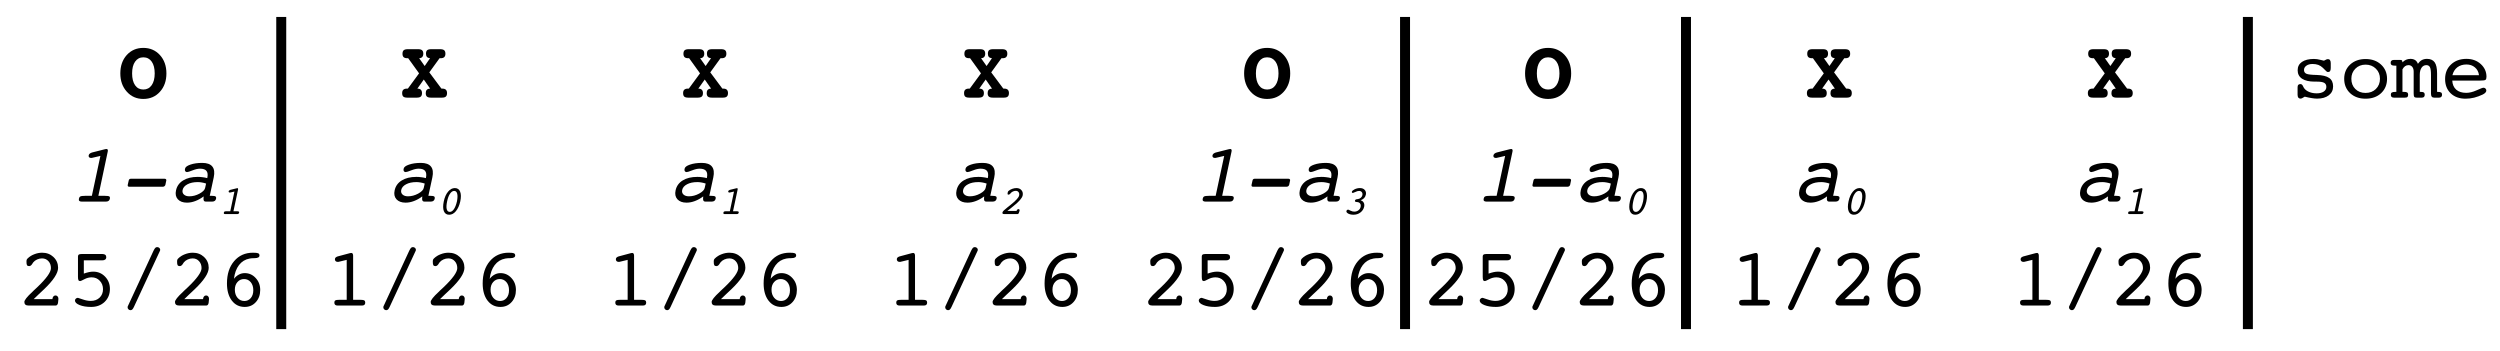 <?xml version="1.0" encoding="UTF-8"?>
<svg xmlns="http://www.w3.org/2000/svg" xmlns:xlink="http://www.w3.org/1999/xlink" width="480.514pt" height="67.529pt" viewBox="0 0 480.514 67.529" version="1.1">
<defs>
<g>
<symbol overflow="visible" id="glyph0-0">
<path style="stroke:none;" d="M 0.797 2.844 L 0.797 -11.344 L 8.844 -11.344 L 8.844 2.844 Z M 1.703 1.953 L 7.938 1.953 L 7.938 -10.438 L 1.703 -10.438 Z M 1.703 1.953 "/>
</symbol>
<symbol overflow="visible" id="glyph0-1">
<path style="stroke:none;" d="M 4.812 -7.75 C 4.145 -7.75 3.617 -7.473 3.234 -6.922 C 2.848 -6.379 2.656 -5.625 2.656 -4.656 C 2.656 -3.688 2.848 -2.926 3.234 -2.375 C 3.617 -1.832 4.145 -1.562 4.812 -1.562 C 5.488 -1.562 6.02 -1.832 6.406 -2.375 C 6.801 -2.926 7 -3.688 7 -4.656 C 7 -5.625 6.805 -6.379 6.422 -6.922 C 6.035 -7.473 5.5 -7.75 4.812 -7.75 Z M 4.812 -9.562 C 6.102 -9.562 7.164 -9.102 8 -8.188 C 8.832 -7.27 9.25 -6.094 9.25 -4.656 C 9.25 -3.219 8.832 -2.039 8 -1.125 C 7.176 -0.207 6.113 0.25 4.812 0.25 C 3.531 0.25 2.473 -0.211 1.641 -1.141 C 0.805 -2.066 0.391 -3.238 0.391 -4.656 C 0.391 -6.094 0.801 -7.27 1.625 -8.188 C 2.457 -9.102 3.52 -9.562 4.812 -9.562 Z M 4.812 -9.562 "/>
</symbol>
<symbol overflow="visible" id="glyph0-2">
<path style="stroke:none;" d="M 3.828 -7.578 L 4.891 -6.078 L 5.922 -7.578 C 5.66 -7.598 5.461 -7.68 5.328 -7.828 C 5.203 -7.973 5.141 -8.176 5.141 -8.438 C 5.141 -8.75 5.211 -8.973 5.359 -9.109 C 5.516 -9.242 5.77 -9.312 6.125 -9.312 L 7.875 -9.312 C 8.227 -9.312 8.484 -9.242 8.641 -9.109 C 8.797 -8.973 8.875 -8.75 8.875 -8.438 C 8.875 -8.145 8.797 -7.926 8.641 -7.781 C 8.492 -7.645 8.27 -7.578 7.969 -7.578 L 7.75 -7.578 L 5.781 -4.859 L 8.109 -1.734 L 8.297 -1.734 C 8.598 -1.734 8.82 -1.66 8.969 -1.516 C 9.113 -1.367 9.188 -1.156 9.188 -0.875 C 9.188 -0.562 9.109 -0.336 8.953 -0.203 C 8.805 -0.066 8.555 0 8.203 0 L 6.094 0 C 5.738 0 5.484 -0.066 5.328 -0.203 C 5.172 -0.336 5.094 -0.562 5.094 -0.875 C 5.094 -1.156 5.16 -1.363 5.297 -1.5 C 5.43 -1.645 5.645 -1.723 5.938 -1.734 L 4.719 -3.484 L 3.484 -1.734 C 3.785 -1.734 4.008 -1.66 4.156 -1.516 C 4.301 -1.367 4.375 -1.156 4.375 -0.875 C 4.375 -0.562 4.297 -0.336 4.141 -0.203 C 3.984 -0.066 3.727 0 3.375 0 L 1.547 0 C 1.191 0 0.938 -0.066 0.781 -0.203 C 0.633 -0.336 0.562 -0.562 0.562 -0.875 C 0.562 -1.156 0.633 -1.367 0.781 -1.516 C 0.938 -1.66 1.16 -1.734 1.453 -1.734 L 1.656 -1.734 L 3.812 -4.672 L 1.719 -7.578 L 1.531 -7.578 C 1.227 -7.578 1 -7.645 0.844 -7.781 C 0.695 -7.926 0.625 -8.145 0.625 -8.438 C 0.625 -8.75 0.703 -8.973 0.859 -9.109 C 1.016 -9.242 1.27 -9.312 1.625 -9.312 L 3.641 -9.312 C 3.992 -9.312 4.242 -9.242 4.391 -9.109 C 4.547 -8.973 4.625 -8.75 4.625 -8.438 C 4.625 -8.176 4.555 -7.969 4.422 -7.812 C 4.285 -7.664 4.086 -7.586 3.828 -7.578 Z M 3.828 -7.578 "/>
</symbol>
<symbol overflow="visible" id="glyph1-0">
<path style="stroke:none;" d="M 0.797 2.844 L 0.797 -11.344 L 8.844 -11.344 L 8.844 2.844 Z M 1.703 1.953 L 7.938 1.953 L 7.938 -10.438 L 1.703 -10.438 Z M 1.703 1.953 "/>
</symbol>
<symbol overflow="visible" id="glyph1-1">
<path style="stroke:none;" d="M 1.391 -0.562 L 1.391 -1.969 C 1.391 -2.195 1.43 -2.359 1.516 -2.453 C 1.609 -2.555 1.754 -2.609 1.953 -2.609 C 2.16 -2.609 2.328 -2.461 2.453 -2.172 C 2.535 -1.992 2.613 -1.859 2.688 -1.766 C 2.906 -1.484 3.227 -1.254 3.656 -1.078 C 4.082 -0.91 4.555 -0.828 5.078 -0.828 C 5.629 -0.828 6.07 -0.938 6.406 -1.156 C 6.75 -1.383 6.922 -1.688 6.922 -2.062 C 6.922 -2.426 6.785 -2.688 6.516 -2.844 C 6.242 -3 5.781 -3.078 5.125 -3.078 L 4.688 -3.078 C 3.625 -3.078 2.812 -3.266 2.25 -3.641 C 1.688 -4.016 1.406 -4.555 1.406 -5.266 C 1.406 -5.953 1.676 -6.484 2.219 -6.859 C 2.77 -7.242 3.539 -7.438 4.531 -7.438 C 4.938 -7.438 5.348 -7.379 5.766 -7.266 C 6.18 -7.16 6.398 -7.109 6.422 -7.109 C 6.484 -7.109 6.594 -7.156 6.75 -7.25 C 6.914 -7.352 7.078 -7.406 7.234 -7.406 C 7.41 -7.406 7.539 -7.336 7.625 -7.203 C 7.719 -7.078 7.766 -6.883 7.766 -6.625 L 7.766 -5.703 C 7.766 -5.43 7.723 -5.234 7.641 -5.109 C 7.555 -4.984 7.422 -4.922 7.234 -4.922 C 7.078 -4.922 6.883 -5.055 6.656 -5.328 C 6.488 -5.504 6.352 -5.641 6.25 -5.734 C 5.977 -5.992 5.688 -6.18 5.375 -6.297 C 5.062 -6.41 4.691 -6.469 4.266 -6.469 C 3.773 -6.469 3.379 -6.359 3.078 -6.141 C 2.773 -5.922 2.625 -5.645 2.625 -5.312 C 2.625 -4.977 2.773 -4.738 3.078 -4.594 C 3.391 -4.457 4.055 -4.379 5.078 -4.359 C 6.172 -4.328 6.969 -4.133 7.469 -3.781 C 7.969 -3.438 8.219 -2.895 8.219 -2.156 C 8.219 -1.445 7.941 -0.879 7.391 -0.453 C 6.836 -0.023 6.086 0.188 5.141 0.188 C 4.836 0.188 4.504 0.156 4.141 0.094 C 3.773 0.039 3.316 -0.051 2.766 -0.188 C 2.578 -0.062 2.414 0.031 2.281 0.094 C 2.156 0.156 2.051 0.188 1.969 0.188 C 1.781 0.188 1.633 0.125 1.531 0 C 1.438 -0.133 1.391 -0.32 1.391 -0.562 Z M 1.391 -0.562 "/>
</symbol>
<symbol overflow="visible" id="glyph1-2">
<path style="stroke:none;" d="M 4.812 -0.906 C 5.625 -0.906 6.285 -1.16 6.797 -1.672 C 7.316 -2.18 7.578 -2.832 7.578 -3.625 C 7.578 -4.406 7.316 -5.051 6.797 -5.562 C 6.273 -6.082 5.613 -6.344 4.812 -6.344 C 4.02 -6.344 3.363 -6.082 2.844 -5.562 C 2.332 -5.051 2.078 -4.406 2.078 -3.625 C 2.078 -2.82 2.332 -2.164 2.844 -1.656 C 3.352 -1.156 4.008 -0.906 4.812 -0.906 Z M 8.938 -3.625 C 8.938 -2.5 8.555 -1.578 7.797 -0.859 C 7.035 -0.148 6.039 0.203 4.812 0.203 C 3.602 0.203 2.613 -0.148 1.844 -0.859 C 1.082 -1.578 0.703 -2.5 0.703 -3.625 C 0.703 -4.738 1.082 -5.648 1.844 -6.359 C 2.613 -7.066 3.602 -7.422 4.812 -7.422 C 6.031 -7.422 7.02 -7.066 7.781 -6.359 C 8.551 -5.648 8.938 -4.738 8.938 -3.625 Z M 8.938 -3.625 "/>
</symbol>
<symbol overflow="visible" id="glyph1-3">
<path style="stroke:none;" d="M 7.734 -4.375 C 7.734 -5.113 7.664 -5.609 7.531 -5.859 C 7.395 -6.117 7.164 -6.25 6.844 -6.25 C 6.457 -6.25 6.148 -6.082 5.922 -5.75 C 5.691 -5.414 5.578 -4.957 5.578 -4.375 L 5.578 -1.109 L 5.719 -1.109 C 6.039 -1.109 6.254 -1.066 6.359 -0.984 C 6.473 -0.91 6.531 -0.77 6.531 -0.562 C 6.531 -0.375 6.484 -0.234 6.391 -0.141 C 6.297 -0.047 6.16 0 5.984 0 L 4.984 0 C 4.754 0 4.598 -0.051 4.516 -0.156 C 4.441 -0.258 4.406 -0.484 4.406 -0.828 L 4.406 -4.984 C 4.406 -5.379 4.316 -5.688 4.141 -5.906 C 3.961 -6.133 3.719 -6.25 3.406 -6.25 C 3.164 -6.25 2.945 -6.18 2.75 -6.047 C 2.562 -5.91 2.395 -5.707 2.25 -5.438 L 2.25 -1.109 L 2.547 -1.109 C 2.859 -1.109 3.066 -1.066 3.172 -0.984 C 3.285 -0.91 3.344 -0.77 3.344 -0.562 C 3.344 -0.352 3.297 -0.207 3.203 -0.125 C 3.117 -0.039 2.953 0 2.703 0 L 0.609 0 C 0.41 0 0.258 -0.047 0.156 -0.141 C 0.062 -0.234 0.016 -0.375 0.016 -0.562 C 0.016 -0.77 0.078 -0.91 0.203 -0.984 C 0.328 -1.066 0.566 -1.109 0.922 -1.109 L 1.078 -1.109 L 1.078 -6.141 L 0.938 -6.141 C 0.57 -6.141 0.32 -6.18 0.188 -6.266 C 0.051 -6.348 -0.016 -6.492 -0.016 -6.703 C -0.016 -6.891 0.035 -7.023 0.141 -7.109 C 0.242 -7.203 0.398 -7.25 0.609 -7.25 L 1.812 -7.25 C 1.988 -7.25 2.102 -7.219 2.156 -7.156 C 2.207 -7.102 2.238 -6.977 2.25 -6.781 C 2.469 -7.008 2.695 -7.176 2.938 -7.281 C 3.188 -7.395 3.469 -7.453 3.781 -7.453 C 4.145 -7.453 4.445 -7.375 4.688 -7.219 C 4.926 -7.062 5.102 -6.82 5.219 -6.5 C 5.438 -6.82 5.688 -7.062 5.969 -7.219 C 6.258 -7.375 6.594 -7.453 6.969 -7.453 C 7.633 -7.453 8.125 -7.234 8.438 -6.797 C 8.75 -6.359 8.906 -5.645 8.906 -4.656 L 8.906 -1.109 L 9.031 -1.109 C 9.352 -1.109 9.57 -1.066 9.688 -0.984 C 9.801 -0.91 9.859 -0.77 9.859 -0.562 C 9.859 -0.375 9.805 -0.234 9.703 -0.141 C 9.609 -0.047 9.473 0 9.297 0 L 8.344 0 C 8.133 0 7.977 -0.062 7.875 -0.188 C 7.781 -0.312 7.734 -0.508 7.734 -0.781 Z M 7.734 -4.375 "/>
</symbol>
<symbol overflow="visible" id="glyph1-4">
<path style="stroke:none;" d="M 2.172 -3.281 C 2.211 -2.531 2.469 -1.945 2.938 -1.531 C 3.406 -1.125 4.047 -0.922 4.859 -0.922 C 5.461 -0.922 6.125 -1.082 6.844 -1.406 C 7.57 -1.738 8.016 -1.906 8.172 -1.906 C 8.328 -1.906 8.457 -1.852 8.562 -1.75 C 8.664 -1.645 8.719 -1.52 8.719 -1.375 C 8.719 -1.227 8.66 -1.094 8.547 -0.969 C 8.441 -0.844 8.266 -0.719 8.016 -0.594 C 7.492 -0.344 6.953 -0.145 6.391 0 C 5.836 0.133 5.285 0.203 4.734 0.203 C 3.547 0.203 2.594 -0.141 1.875 -0.828 C 1.156 -1.523 0.797 -2.441 0.797 -3.578 C 0.797 -4.734 1.176 -5.664 1.938 -6.375 C 2.695 -7.094 3.688 -7.453 4.906 -7.453 C 6.008 -7.453 6.926 -7.117 7.656 -6.453 C 8.383 -5.785 8.75 -4.973 8.75 -4.016 C 8.75 -3.723 8.688 -3.523 8.562 -3.422 C 8.438 -3.328 8.102 -3.281 7.562 -3.281 Z M 2.203 -4.312 L 7.312 -4.312 C 7.238 -4.938 6.977 -5.438 6.531 -5.812 C 6.094 -6.188 5.551 -6.375 4.906 -6.375 C 4.207 -6.375 3.617 -6.191 3.141 -5.828 C 2.672 -5.461 2.359 -4.957 2.203 -4.312 Z M 2.203 -4.312 "/>
</symbol>
<symbol overflow="visible" id="glyph1-5">
<path style="stroke:none;" d="M 2.094 0 C 1.812 0 1.602 -0.055 1.469 -0.172 C 1.332 -0.285 1.266 -0.457 1.266 -0.688 C 1.266 -1.031 1.77 -1.672 2.781 -2.609 L 3 -2.828 C 3.156 -2.973 3.379 -3.18 3.672 -3.453 C 5.473 -5.16 6.375 -6.406 6.375 -7.188 C 6.375 -7.738 6.211 -8.188 5.891 -8.531 C 5.578 -8.883 5.164 -9.062 4.656 -9.062 C 4.332 -9.062 4.02 -8.992 3.719 -8.859 C 3.414 -8.723 3.172 -8.539 2.984 -8.312 C 2.953 -8.27 2.906 -8.203 2.844 -8.109 C 2.645 -7.754 2.426 -7.578 2.188 -7.578 C 2 -7.578 1.863 -7.633 1.781 -7.75 C 1.707 -7.863 1.672 -8.082 1.672 -8.406 C 1.672 -8.594 1.688 -8.727 1.719 -8.812 C 1.758 -8.906 1.832 -9 1.938 -9.094 C 2.27 -9.414 2.68 -9.672 3.172 -9.859 C 3.672 -10.055 4.176 -10.156 4.688 -10.156 C 5.562 -10.156 6.289 -9.875 6.875 -9.312 C 7.457 -8.758 7.75 -8.07 7.75 -7.25 C 7.75 -6.227 6.859 -4.863 5.078 -3.156 C 4.617 -2.738 4.27 -2.41 4.031 -2.172 L 3.062 -1.234 L 6.656 -1.234 C 6.676 -1.461 6.738 -1.633 6.844 -1.75 C 6.945 -1.875 7.082 -1.938 7.25 -1.938 C 7.426 -1.938 7.562 -1.875 7.656 -1.75 C 7.758 -1.633 7.812 -1.477 7.812 -1.281 C 7.812 -1.27 7.805 -1.242 7.797 -1.203 C 7.797 -1.16 7.797 -1.133 7.797 -1.125 L 7.734 -0.516 C 7.711 -0.359 7.66 -0.234 7.578 -0.141 C 7.504 -0.047 7.406 0 7.281 0 Z M 2.094 0 "/>
</symbol>
<symbol overflow="visible" id="glyph1-6">
<path style="stroke:none;" d="M 3.047 -6.141 C 3.398 -6.266 3.723 -6.359 4.016 -6.422 C 4.305 -6.484 4.586 -6.516 4.859 -6.516 C 5.766 -6.516 6.523 -6.191 7.141 -5.547 C 7.754 -4.91 8.062 -4.125 8.062 -3.188 C 8.062 -2.188 7.723 -1.359 7.047 -0.703 C 6.367 -0.055 5.504 0.266 4.453 0.266 C 3.566 0.266 2.828 0.145 2.234 -0.094 C 1.641 -0.332 1.344 -0.625 1.344 -0.969 C 1.344 -1.102 1.398 -1.223 1.516 -1.328 C 1.629 -1.43 1.758 -1.484 1.906 -1.484 C 1.957 -1.484 2.258 -1.383 2.812 -1.188 C 3.375 -0.988 3.895 -0.891 4.375 -0.891 C 5.07 -0.891 5.641 -1.098 6.078 -1.516 C 6.516 -1.941 6.734 -2.484 6.734 -3.141 C 6.734 -3.797 6.523 -4.336 6.109 -4.766 C 5.703 -5.203 5.18 -5.422 4.547 -5.422 C 4.078 -5.422 3.613 -5.301 3.156 -5.062 C 2.707 -4.82 2.438 -4.703 2.344 -4.703 C 2.188 -4.703 2.078 -4.758 2.016 -4.875 C 1.953 -5 1.922 -5.211 1.922 -5.516 L 1.922 -9.422 C 1.922 -9.598 1.973 -9.723 2.078 -9.797 C 2.18 -9.867 2.367 -9.906 2.641 -9.906 L 6.609 -9.906 C 6.859 -9.906 7.047 -9.852 7.172 -9.75 C 7.297 -9.645 7.359 -9.492 7.359 -9.297 C 7.359 -9.098 7.289 -8.945 7.156 -8.844 C 7.031 -8.738 6.848 -8.688 6.609 -8.688 L 3.047 -8.688 Z M 3.047 -6.141 "/>
</symbol>
<symbol overflow="visible" id="glyph1-7">
<path style="stroke:none;" d="M 3.047 0.219 C 2.93 0.477 2.82 0.656 2.719 0.75 C 2.625 0.844 2.504 0.891 2.359 0.891 C 2.211 0.891 2.082 0.832 1.969 0.719 C 1.863 0.613 1.812 0.488 1.812 0.344 C 1.812 0.301 1.816 0.25 1.828 0.188 C 1.848 0.133 1.875 0.078 1.906 0.016 L 6.797 -10.547 C 6.93 -10.816 7.047 -11 7.141 -11.094 C 7.242 -11.188 7.363 -11.234 7.5 -11.234 C 7.656 -11.234 7.789 -11.18 7.906 -11.078 C 8.02 -10.973 8.078 -10.848 8.078 -10.703 C 8.078 -10.66 8.066 -10.613 8.047 -10.562 C 8.035 -10.508 8.016 -10.461 7.984 -10.422 Z M 3.047 0.219 "/>
</symbol>
<symbol overflow="visible" id="glyph1-8">
<path style="stroke:none;" d="M 3.125 -3.047 C 3.125 -2.41 3.297 -1.891 3.641 -1.484 C 3.984 -1.078 4.422 -0.875 4.953 -0.875 C 5.453 -0.875 5.863 -1.062 6.188 -1.438 C 6.508 -1.82 6.672 -2.32 6.672 -2.938 C 6.672 -3.582 6.504 -4.102 6.172 -4.5 C 5.836 -4.895 5.41 -5.094 4.891 -5.094 C 4.379 -5.094 3.957 -4.898 3.625 -4.516 C 3.289 -4.141 3.125 -3.648 3.125 -3.047 Z M 2.953 -5.141 C 3.242 -5.504 3.562 -5.773 3.906 -5.953 C 4.25 -6.141 4.625 -6.234 5.031 -6.234 C 5.852 -6.234 6.551 -5.922 7.125 -5.297 C 7.707 -4.68 8 -3.914 8 -3 C 8 -2.051 7.719 -1.27 7.156 -0.656 C 6.602 -0.039 5.891 0.266 5.016 0.266 C 3.984 0.266 3.156 -0.145 2.531 -0.969 C 1.914 -1.789 1.609 -2.883 1.609 -4.25 C 1.609 -6.031 2.066 -7.457 2.984 -8.531 C 3.898 -9.613 5.109 -10.156 6.609 -10.156 C 7.117 -10.156 7.453 -10.117 7.609 -10.047 C 7.773 -9.973 7.859 -9.832 7.859 -9.625 C 7.859 -9.289 7.551 -9.117 6.938 -9.109 C 6.52 -9.109 6.191 -9.082 5.953 -9.031 C 5.117 -8.875 4.441 -8.457 3.922 -7.781 C 3.41 -7.113 3.086 -6.234 2.953 -5.141 Z M 2.953 -5.141 "/>
</symbol>
<symbol overflow="visible" id="glyph1-9">
<path style="stroke:none;" d="M 2.938 -8.422 C 2.875 -8.41 2.82 -8.398 2.781 -8.391 C 2.75 -8.391 2.723 -8.391 2.703 -8.391 C 2.535 -8.391 2.398 -8.438 2.297 -8.531 C 2.203 -8.625 2.156 -8.742 2.156 -8.891 C 2.156 -9.016 2.195 -9.125 2.281 -9.219 C 2.375 -9.312 2.504 -9.383 2.672 -9.438 L 5 -10.062 C 5.062 -10.082 5.117 -10.094 5.172 -10.094 C 5.223 -10.102 5.281 -10.109 5.344 -10.109 C 5.438 -10.109 5.508 -10.062 5.562 -9.969 C 5.625 -9.883 5.656 -9.758 5.656 -9.594 L 5.656 -1.109 L 6.922 -1.109 C 7.379 -1.109 7.672 -1.066 7.797 -0.984 C 7.922 -0.91 7.984 -0.77 7.984 -0.562 C 7.984 -0.375 7.93 -0.234 7.828 -0.141 C 7.723 -0.047 7.566 0 7.359 0 L 2.672 0 C 2.461 0 2.305 -0.047 2.203 -0.141 C 2.098 -0.234 2.047 -0.375 2.047 -0.562 C 2.047 -0.77 2.109 -0.91 2.234 -0.984 C 2.359 -1.066 2.648 -1.109 3.109 -1.109 L 4.422 -1.109 L 4.422 -8.781 Z M 2.938 -8.422 "/>
</symbol>
<symbol overflow="visible" id="glyph2-0">
<path style="stroke:none;" d="M 0.797 2.844 L 0.797 -11.344 L 8.844 -11.344 L 8.844 2.844 Z M 1.703 1.953 L 7.938 1.953 L 7.938 -10.438 L 1.703 -10.438 Z M 1.703 1.953 "/>
</symbol>
<symbol overflow="visible" id="glyph2-1">
<path style="stroke:none;" d="M 4.734 -8.422 C 4.66 -8.41 4.602 -8.398 4.562 -8.391 C 4.531 -8.391 4.504 -8.391 4.484 -8.391 C 4.316 -8.391 4.191 -8.438 4.109 -8.531 C 4.023 -8.625 4 -8.742 4.031 -8.891 C 4.062 -9.016 4.129 -9.125 4.234 -9.219 C 4.348 -9.312 4.492 -9.383 4.672 -9.438 L 7.141 -10.062 C 7.203 -10.082 7.258 -10.094 7.312 -10.094 C 7.363 -10.102 7.422 -10.109 7.484 -10.109 C 7.578 -10.109 7.645 -10.062 7.688 -9.969 C 7.727 -9.883 7.727 -9.758 7.688 -9.594 L 5.891 -1.109 L 7.141 -1.109 C 7.609 -1.109 7.895 -1.066 8 -0.984 C 8.113 -0.91 8.148 -0.77 8.109 -0.562 C 8.066 -0.375 7.984 -0.234 7.859 -0.141 C 7.734 -0.047 7.566 0 7.359 0 L 2.672 0 C 2.461 0 2.312 -0.047 2.219 -0.141 C 2.133 -0.234 2.113 -0.375 2.156 -0.562 C 2.195 -0.77 2.285 -0.91 2.422 -0.984 C 2.566 -1.066 2.875 -1.109 3.344 -1.109 L 4.641 -1.109 L 6.281 -8.781 Z M 4.734 -8.422 "/>
</symbol>
<symbol overflow="visible" id="glyph2-2">
<path style="stroke:none;" d="M 2.156 -2.859 C 2.051 -2.859 1.973 -2.891 1.922 -2.953 C 1.879 -3.023 1.867 -3.117 1.891 -3.234 L 2.078 -4.062 C 2.098 -4.164 2.141 -4.242 2.203 -4.297 C 2.273 -4.359 2.363 -4.391 2.469 -4.391 L 8.984 -4.391 C 9.098 -4.391 9.18 -4.359 9.234 -4.297 C 9.297 -4.242 9.316 -4.164 9.297 -4.062 L 9.125 -3.234 C 9.102 -3.141 9.047 -3.051 8.953 -2.969 C 8.859 -2.895 8.758 -2.859 8.656 -2.859 Z M 2.156 -2.859 "/>
</symbol>
<symbol overflow="visible" id="glyph2-3">
<path style="stroke:none;" d="M 7.297 -3.469 C 7.023 -3.562 6.758 -3.629 6.5 -3.672 C 6.238 -3.723 5.977 -3.75 5.719 -3.75 C 4.906 -3.75 4.238 -3.609 3.719 -3.328 C 3.195 -3.055 2.883 -2.691 2.781 -2.234 C 2.707 -1.879 2.789 -1.586 3.031 -1.359 C 3.281 -1.129 3.629 -1.016 4.078 -1.016 C 4.742 -1.016 5.395 -1.188 6.031 -1.531 C 6.676 -1.883 7.035 -2.25 7.109 -2.625 Z M 6.828 -1 C 6.316 -0.613 5.785 -0.316 5.234 -0.109 C 4.691 0.098 4.156 0.203 3.625 0.203 C 2.844 0.203 2.254 -0.016 1.859 -0.453 C 1.473 -0.891 1.359 -1.457 1.516 -2.156 C 1.691 -2.977 2.145 -3.613 2.875 -4.062 C 3.602 -4.52 4.547 -4.75 5.703 -4.75 C 6.004 -4.75 6.305 -4.727 6.609 -4.688 C 6.91 -4.656 7.211 -4.598 7.516 -4.516 L 7.531 -4.562 C 7.656 -5.164 7.602 -5.609 7.375 -5.891 C 7.156 -6.18 6.738 -6.328 6.125 -6.328 C 5.719 -6.328 5.238 -6.219 4.688 -6 C 4.145 -5.781 3.789 -5.672 3.625 -5.672 C 3.477 -5.672 3.363 -5.734 3.281 -5.859 C 3.207 -5.984 3.195 -6.141 3.25 -6.328 C 3.312 -6.641 3.656 -6.898 4.281 -7.109 C 4.906 -7.328 5.664 -7.438 6.562 -7.438 C 7.477 -7.438 8.125 -7.203 8.5 -6.734 C 8.875 -6.266 8.961 -5.57 8.766 -4.656 L 8 -1.109 L 8.391 -1.109 C 8.766 -1.109 9.004 -1.066 9.109 -0.984 C 9.223 -0.91 9.258 -0.77 9.219 -0.562 C 9.176 -0.375 9.094 -0.234 8.969 -0.141 C 8.844 -0.047 8.676 0 8.469 0 L 7.234 0 C 7.086 0 6.977 -0.039 6.906 -0.125 C 6.832 -0.219 6.797 -0.348 6.797 -0.516 Z M 6.828 -1 "/>
</symbol>
<symbol overflow="visible" id="glyph3-0">
<path style="stroke:none;" d="M 0.391 1.406 L 0.391 -5.578 L 4.359 -5.578 L 4.359 1.406 Z M 0.844 0.953 L 3.922 0.953 L 3.922 -5.141 L 0.844 -5.141 Z M 0.844 0.953 "/>
</symbol>
<symbol overflow="visible" id="glyph3-1">
<path style="stroke:none;" d="M 2.328 -4.156 C 2.297 -4.145 2.27 -4.141 2.25 -4.141 C 2.238 -4.141 2.223 -4.141 2.203 -4.141 C 2.129 -4.141 2.07 -4.16 2.031 -4.203 C 1.988 -4.242 1.973 -4.301 1.984 -4.375 C 1.992 -4.438 2.023 -4.488 2.078 -4.531 C 2.141 -4.582 2.211 -4.625 2.297 -4.656 L 3.516 -4.953 C 3.547 -4.961 3.57 -4.969 3.594 -4.969 C 3.625 -4.977 3.656 -4.984 3.688 -4.984 C 3.738 -4.984 3.77 -4.957 3.781 -4.906 C 3.801 -4.863 3.805 -4.805 3.797 -4.734 L 2.906 -0.547 L 3.516 -0.547 C 3.742 -0.547 3.883 -0.523 3.938 -0.484 C 4 -0.453 4.02 -0.383 4 -0.281 C 3.977 -0.188 3.938 -0.113 3.875 -0.062 C 3.812 -0.02 3.727 0 3.625 0 L 1.312 0 C 1.207 0 1.133 -0.02 1.094 -0.062 C 1.051 -0.113 1.039 -0.188 1.062 -0.281 C 1.082 -0.383 1.125 -0.453 1.188 -0.484 C 1.258 -0.523 1.41 -0.547 1.641 -0.547 L 2.297 -0.547 L 3.094 -4.328 Z M 2.328 -4.156 "/>
</symbol>
<symbol overflow="visible" id="glyph3-2">
<path style="stroke:none;" d="M 3.312 -4.453 C 3.02 -4.453 2.754 -4.273 2.516 -3.922 C 2.273 -3.578 2.086 -3.082 1.953 -2.438 C 1.816 -1.801 1.789 -1.305 1.875 -0.953 C 1.969 -0.598 2.164 -0.422 2.469 -0.422 C 2.758 -0.422 3.023 -0.598 3.266 -0.953 C 3.504 -1.305 3.695 -1.801 3.844 -2.438 C 3.969 -3.082 3.984 -3.578 3.891 -3.922 C 3.805 -4.273 3.613 -4.453 3.312 -4.453 Z M 2.344 0.125 C 1.852 0.125 1.516 -0.102 1.328 -0.562 C 1.148 -1.02 1.145 -1.645 1.312 -2.438 C 1.477 -3.227 1.754 -3.852 2.141 -4.312 C 2.523 -4.77 2.957 -5 3.438 -5 C 3.926 -5 4.266 -4.77 4.453 -4.312 C 4.641 -3.852 4.648 -3.227 4.484 -2.438 C 4.305 -1.645 4.023 -1.02 3.641 -0.562 C 3.266 -0.102 2.832 0.125 2.344 0.125 Z M 2.344 0.125 "/>
</symbol>
<symbol overflow="visible" id="glyph3-3">
<path style="stroke:none;" d="M 1.031 0 C 0.895 0 0.797 -0.023 0.734 -0.078 C 0.68 -0.141 0.672 -0.227 0.703 -0.344 C 0.734 -0.508 1.047 -0.82 1.641 -1.281 L 1.781 -1.391 C 1.863 -1.461 1.992 -1.566 2.172 -1.703 C 3.234 -2.547 3.805 -3.16 3.891 -3.547 C 3.953 -3.816 3.922 -4.035 3.797 -4.203 C 3.68 -4.379 3.5 -4.469 3.25 -4.469 C 3.082 -4.469 2.914 -4.43 2.75 -4.359 C 2.594 -4.297 2.457 -4.207 2.344 -4.094 C 2.32 -4.07 2.289 -4.035 2.25 -3.984 C 2.113 -3.816 1.988 -3.734 1.875 -3.734 C 1.781 -3.734 1.719 -3.758 1.688 -3.812 C 1.664 -3.875 1.672 -3.984 1.703 -4.141 C 1.723 -4.234 1.742 -4.301 1.766 -4.344 C 1.797 -4.383 1.844 -4.43 1.906 -4.484 C 2.102 -4.641 2.332 -4.766 2.594 -4.859 C 2.863 -4.953 3.125 -5 3.375 -5 C 3.801 -5 4.129 -4.859 4.359 -4.578 C 4.586 -4.305 4.66 -3.973 4.578 -3.578 C 4.461 -3.066 3.879 -2.395 2.828 -1.562 C 2.555 -1.352 2.352 -1.188 2.219 -1.062 L 1.641 -0.609 L 3.406 -0.609 C 3.438 -0.723 3.484 -0.805 3.547 -0.859 C 3.609 -0.922 3.688 -0.953 3.781 -0.953 C 3.863 -0.953 3.922 -0.922 3.953 -0.859 C 3.992 -0.805 4.004 -0.734 3.984 -0.641 C 3.984 -0.629 3.977 -0.613 3.969 -0.594 C 3.969 -0.57 3.961 -0.555 3.953 -0.547 L 3.859 -0.25 C 3.836 -0.176 3.801 -0.113 3.75 -0.062 C 3.707 -0.02 3.656 0 3.594 0 Z M 1.031 0 "/>
</symbol>
<symbol overflow="visible" id="glyph3-4">
<path style="stroke:none;" d="M 3.547 -2.656 C 3.828 -2.57 4.023 -2.422 4.141 -2.203 C 4.266 -1.992 4.297 -1.727 4.234 -1.406 C 4.129 -0.957 3.883 -0.586 3.5 -0.297 C 3.125 -0.016 2.68 0.125 2.172 0.125 C 1.785 0.125 1.453 0.051 1.172 -0.094 C 0.898 -0.25 0.785 -0.414 0.828 -0.594 C 0.848 -0.676 0.891 -0.738 0.953 -0.781 C 1.016 -0.832 1.086 -0.859 1.172 -0.859 C 1.211 -0.859 1.359 -0.789 1.609 -0.656 C 1.859 -0.531 2.098 -0.469 2.328 -0.469 C 2.641 -0.469 2.91 -0.555 3.141 -0.734 C 3.367 -0.91 3.508 -1.133 3.562 -1.406 C 3.613 -1.633 3.586 -1.828 3.484 -1.984 C 3.391 -2.148 3.234 -2.254 3.016 -2.297 C 2.941 -2.305 2.852 -2.316 2.75 -2.328 C 2.531 -2.336 2.438 -2.426 2.469 -2.594 C 2.508 -2.75 2.633 -2.836 2.844 -2.859 C 2.938 -2.867 3.008 -2.879 3.062 -2.891 C 3.27 -2.922 3.445 -3.004 3.594 -3.141 C 3.75 -3.273 3.848 -3.438 3.891 -3.625 C 3.941 -3.875 3.906 -4.07 3.781 -4.219 C 3.664 -4.375 3.492 -4.453 3.266 -4.453 C 3.047 -4.453 2.805 -4.383 2.547 -4.25 C 2.285 -4.125 2.129 -4.062 2.078 -4.062 C 2.004 -4.062 1.945 -4.082 1.906 -4.125 C 1.875 -4.176 1.863 -4.234 1.875 -4.297 C 1.914 -4.453 2.094 -4.609 2.406 -4.766 C 2.727 -4.922 3.066 -5 3.422 -5 C 3.828 -5 4.133 -4.879 4.344 -4.641 C 4.562 -4.398 4.633 -4.098 4.562 -3.734 C 4.5 -3.461 4.383 -3.238 4.219 -3.062 C 4.051 -2.895 3.828 -2.758 3.547 -2.656 Z M 3.547 -2.656 "/>
</symbol>
</g>
</defs>
<g id="surface1">
<g style="fill:rgb(0%,0%,0%);fill-opacity:1;">
  <use xlink:href="#glyph0-1" x="22.736" y="18.768"/>
</g>
<g style="fill:rgb(0%,0%,0%);fill-opacity:1;">
  <use xlink:href="#glyph0-2" x="76.736" y="18.768"/>
</g>
<g style="fill:rgb(0%,0%,0%);fill-opacity:1;">
  <use xlink:href="#glyph0-2" x="130.736" y="18.768"/>
</g>
<g style="fill:rgb(0%,0%,0%);fill-opacity:1;">
  <use xlink:href="#glyph0-2" x="184.736" y="18.768"/>
</g>
<g style="fill:rgb(0%,0%,0%);fill-opacity:1;">
  <use xlink:href="#glyph0-1" x="238.736" y="18.768"/>
</g>
<g style="fill:rgb(0%,0%,0%);fill-opacity:1;">
  <use xlink:href="#glyph0-1" x="292.736" y="18.768"/>
</g>
<g style="fill:rgb(0%,0%,0%);fill-opacity:1;">
  <use xlink:href="#glyph0-2" x="346.736" y="18.768"/>
</g>
<g style="fill:rgb(0%,0%,0%);fill-opacity:1;">
  <use xlink:href="#glyph0-2" x="400.736" y="18.768"/>
</g>
<g style="fill:rgb(0%,0%,0%);fill-opacity:1;">
  <use xlink:href="#glyph1-1" x="440.216" y="18.768"/>
  <use xlink:href="#glyph1-2" x="449.865" y="18.768"/>
  <use xlink:href="#glyph1-3" x="459.515" y="18.768"/>
  <use xlink:href="#glyph1-4" x="469.165" y="18.768"/>
</g>
<g style="fill:rgb(0%,0%,0%);fill-opacity:1;">
  <use xlink:href="#glyph2-1" x="13.016" y="38.748"/>
  <use xlink:href="#glyph2-2" x="22.665" y="38.748"/>
  <use xlink:href="#glyph2-3" x="32.315" y="38.748"/>
</g>
<g style="fill:rgb(0%,0%,0%);fill-opacity:1;">
  <use xlink:href="#glyph3-1" x="41.965" y="41.148"/>
</g>
<g style="fill:rgb(0%,0%,0%);fill-opacity:1;">
  <use xlink:href="#glyph2-3" x="74.336" y="38.748"/>
</g>
<g style="fill:rgb(0%,0%,0%);fill-opacity:1;">
  <use xlink:href="#glyph3-2" x="83.985" y="41.148"/>
</g>
<g style="fill:rgb(0%,0%,0%);fill-opacity:1;">
  <use xlink:href="#glyph2-3" x="128.336" y="38.748"/>
</g>
<g style="fill:rgb(0%,0%,0%);fill-opacity:1;">
  <use xlink:href="#glyph3-1" x="137.985" y="41.148"/>
</g>
<g style="fill:rgb(0%,0%,0%);fill-opacity:1;">
  <use xlink:href="#glyph2-3" x="182.336" y="38.748"/>
</g>
<g style="fill:rgb(0%,0%,0%);fill-opacity:1;">
  <use xlink:href="#glyph3-3" x="191.985" y="41.148"/>
</g>
<g style="fill:rgb(0%,0%,0%);fill-opacity:1;">
  <use xlink:href="#glyph2-1" x="229.016" y="38.748"/>
  <use xlink:href="#glyph2-2" x="238.665" y="38.748"/>
  <use xlink:href="#glyph2-3" x="248.315" y="38.748"/>
</g>
<g style="fill:rgb(0%,0%,0%);fill-opacity:1;">
  <use xlink:href="#glyph3-4" x="257.965" y="41.148"/>
</g>
<g style="fill:rgb(0%,0%,0%);fill-opacity:1;">
  <use xlink:href="#glyph2-1" x="283.016" y="38.748"/>
  <use xlink:href="#glyph2-2" x="292.665" y="38.748"/>
  <use xlink:href="#glyph2-3" x="302.315" y="38.748"/>
</g>
<g style="fill:rgb(0%,0%,0%);fill-opacity:1;">
  <use xlink:href="#glyph3-2" x="311.965" y="41.148"/>
</g>
<g style="fill:rgb(0%,0%,0%);fill-opacity:1;">
  <use xlink:href="#glyph2-3" x="344.336" y="38.748"/>
</g>
<g style="fill:rgb(0%,0%,0%);fill-opacity:1;">
  <use xlink:href="#glyph3-2" x="353.985" y="41.148"/>
</g>
<g style="fill:rgb(0%,0%,0%);fill-opacity:1;">
  <use xlink:href="#glyph2-3" x="398.336" y="38.748"/>
</g>
<g style="fill:rgb(0%,0%,0%);fill-opacity:1;">
  <use xlink:href="#glyph3-1" x="407.985" y="41.148"/>
</g>
<g style="fill:rgb(0%,0%,0%);fill-opacity:1;">
  <use xlink:href="#glyph1-5" x="3.416" y="58.728"/>
  <use xlink:href="#glyph1-6" x="13.065" y="58.728"/>
  <use xlink:href="#glyph1-7" x="22.715" y="58.728"/>
  <use xlink:href="#glyph1-5" x="32.365" y="58.728"/>
  <use xlink:href="#glyph1-8" x="42.014" y="58.728"/>
</g>
<g style="fill:rgb(0%,0%,0%);fill-opacity:1;">
  <use xlink:href="#glyph1-9" x="62.216" y="58.728"/>
  <use xlink:href="#glyph1-7" x="71.865" y="58.728"/>
  <use xlink:href="#glyph1-5" x="81.515" y="58.728"/>
  <use xlink:href="#glyph1-8" x="91.165" y="58.728"/>
</g>
<g style="fill:rgb(0%,0%,0%);fill-opacity:1;">
  <use xlink:href="#glyph1-9" x="116.216" y="58.728"/>
  <use xlink:href="#glyph1-7" x="125.865" y="58.728"/>
  <use xlink:href="#glyph1-5" x="135.515" y="58.728"/>
  <use xlink:href="#glyph1-8" x="145.165" y="58.728"/>
</g>
<g style="fill:rgb(0%,0%,0%);fill-opacity:1;">
  <use xlink:href="#glyph1-9" x="170.216" y="58.728"/>
  <use xlink:href="#glyph1-7" x="179.865" y="58.728"/>
  <use xlink:href="#glyph1-5" x="189.515" y="58.728"/>
  <use xlink:href="#glyph1-8" x="199.165" y="58.728"/>
</g>
<g style="fill:rgb(0%,0%,0%);fill-opacity:1;">
  <use xlink:href="#glyph1-5" x="219.416" y="58.728"/>
  <use xlink:href="#glyph1-6" x="229.065" y="58.728"/>
  <use xlink:href="#glyph1-7" x="238.715" y="58.728"/>
  <use xlink:href="#glyph1-5" x="248.365" y="58.728"/>
  <use xlink:href="#glyph1-8" x="258.014" y="58.728"/>
</g>
<g style="fill:rgb(0%,0%,0%);fill-opacity:1;">
  <use xlink:href="#glyph1-5" x="273.416" y="58.728"/>
  <use xlink:href="#glyph1-6" x="283.065" y="58.728"/>
  <use xlink:href="#glyph1-7" x="292.715" y="58.728"/>
  <use xlink:href="#glyph1-5" x="302.365" y="58.728"/>
  <use xlink:href="#glyph1-8" x="312.014" y="58.728"/>
</g>
<g style="fill:rgb(0%,0%,0%);fill-opacity:1;">
  <use xlink:href="#glyph1-9" x="332.216" y="58.728"/>
  <use xlink:href="#glyph1-7" x="341.865" y="58.728"/>
  <use xlink:href="#glyph1-5" x="351.515" y="58.728"/>
  <use xlink:href="#glyph1-8" x="361.165" y="58.728"/>
</g>
<g style="fill:rgb(0%,0%,0%);fill-opacity:1;">
  <use xlink:href="#glyph1-9" x="386.216" y="58.728"/>
  <use xlink:href="#glyph1-7" x="395.865" y="58.728"/>
  <use xlink:href="#glyph1-5" x="405.515" y="58.728"/>
  <use xlink:href="#glyph1-8" x="415.165" y="58.728"/>
</g>
<path style=" stroke:none;fill-rule:nonzero;fill:rgb(0%,0%,0%);fill-opacity:1;" d="M 53.098 63.258 L 55.016 63.258 L 55.016 3.258 L 53.098 3.258 Z M 53.098 63.258 "/>
<path style=" stroke:none;fill-rule:nonzero;fill:rgb(0%,0%,0%);fill-opacity:1;" d="M 269.098 63.258 L 271.016 63.258 L 271.016 3.258 L 269.098 3.258 Z M 269.098 63.258 "/>
<path style=" stroke:none;fill-rule:nonzero;fill:rgb(0%,0%,0%);fill-opacity:1;" d="M 323.098 63.258 L 325.016 63.258 L 325.016 3.258 L 323.098 3.258 Z M 323.098 63.258 "/>
<path style=" stroke:none;fill-rule:nonzero;fill:rgb(0%,0%,0%);fill-opacity:1;" d="M 431.098 63.258 L 433.016 63.258 L 433.016 3.258 L 431.098 3.258 Z M 431.098 63.258 "/>
</g>
</svg>
